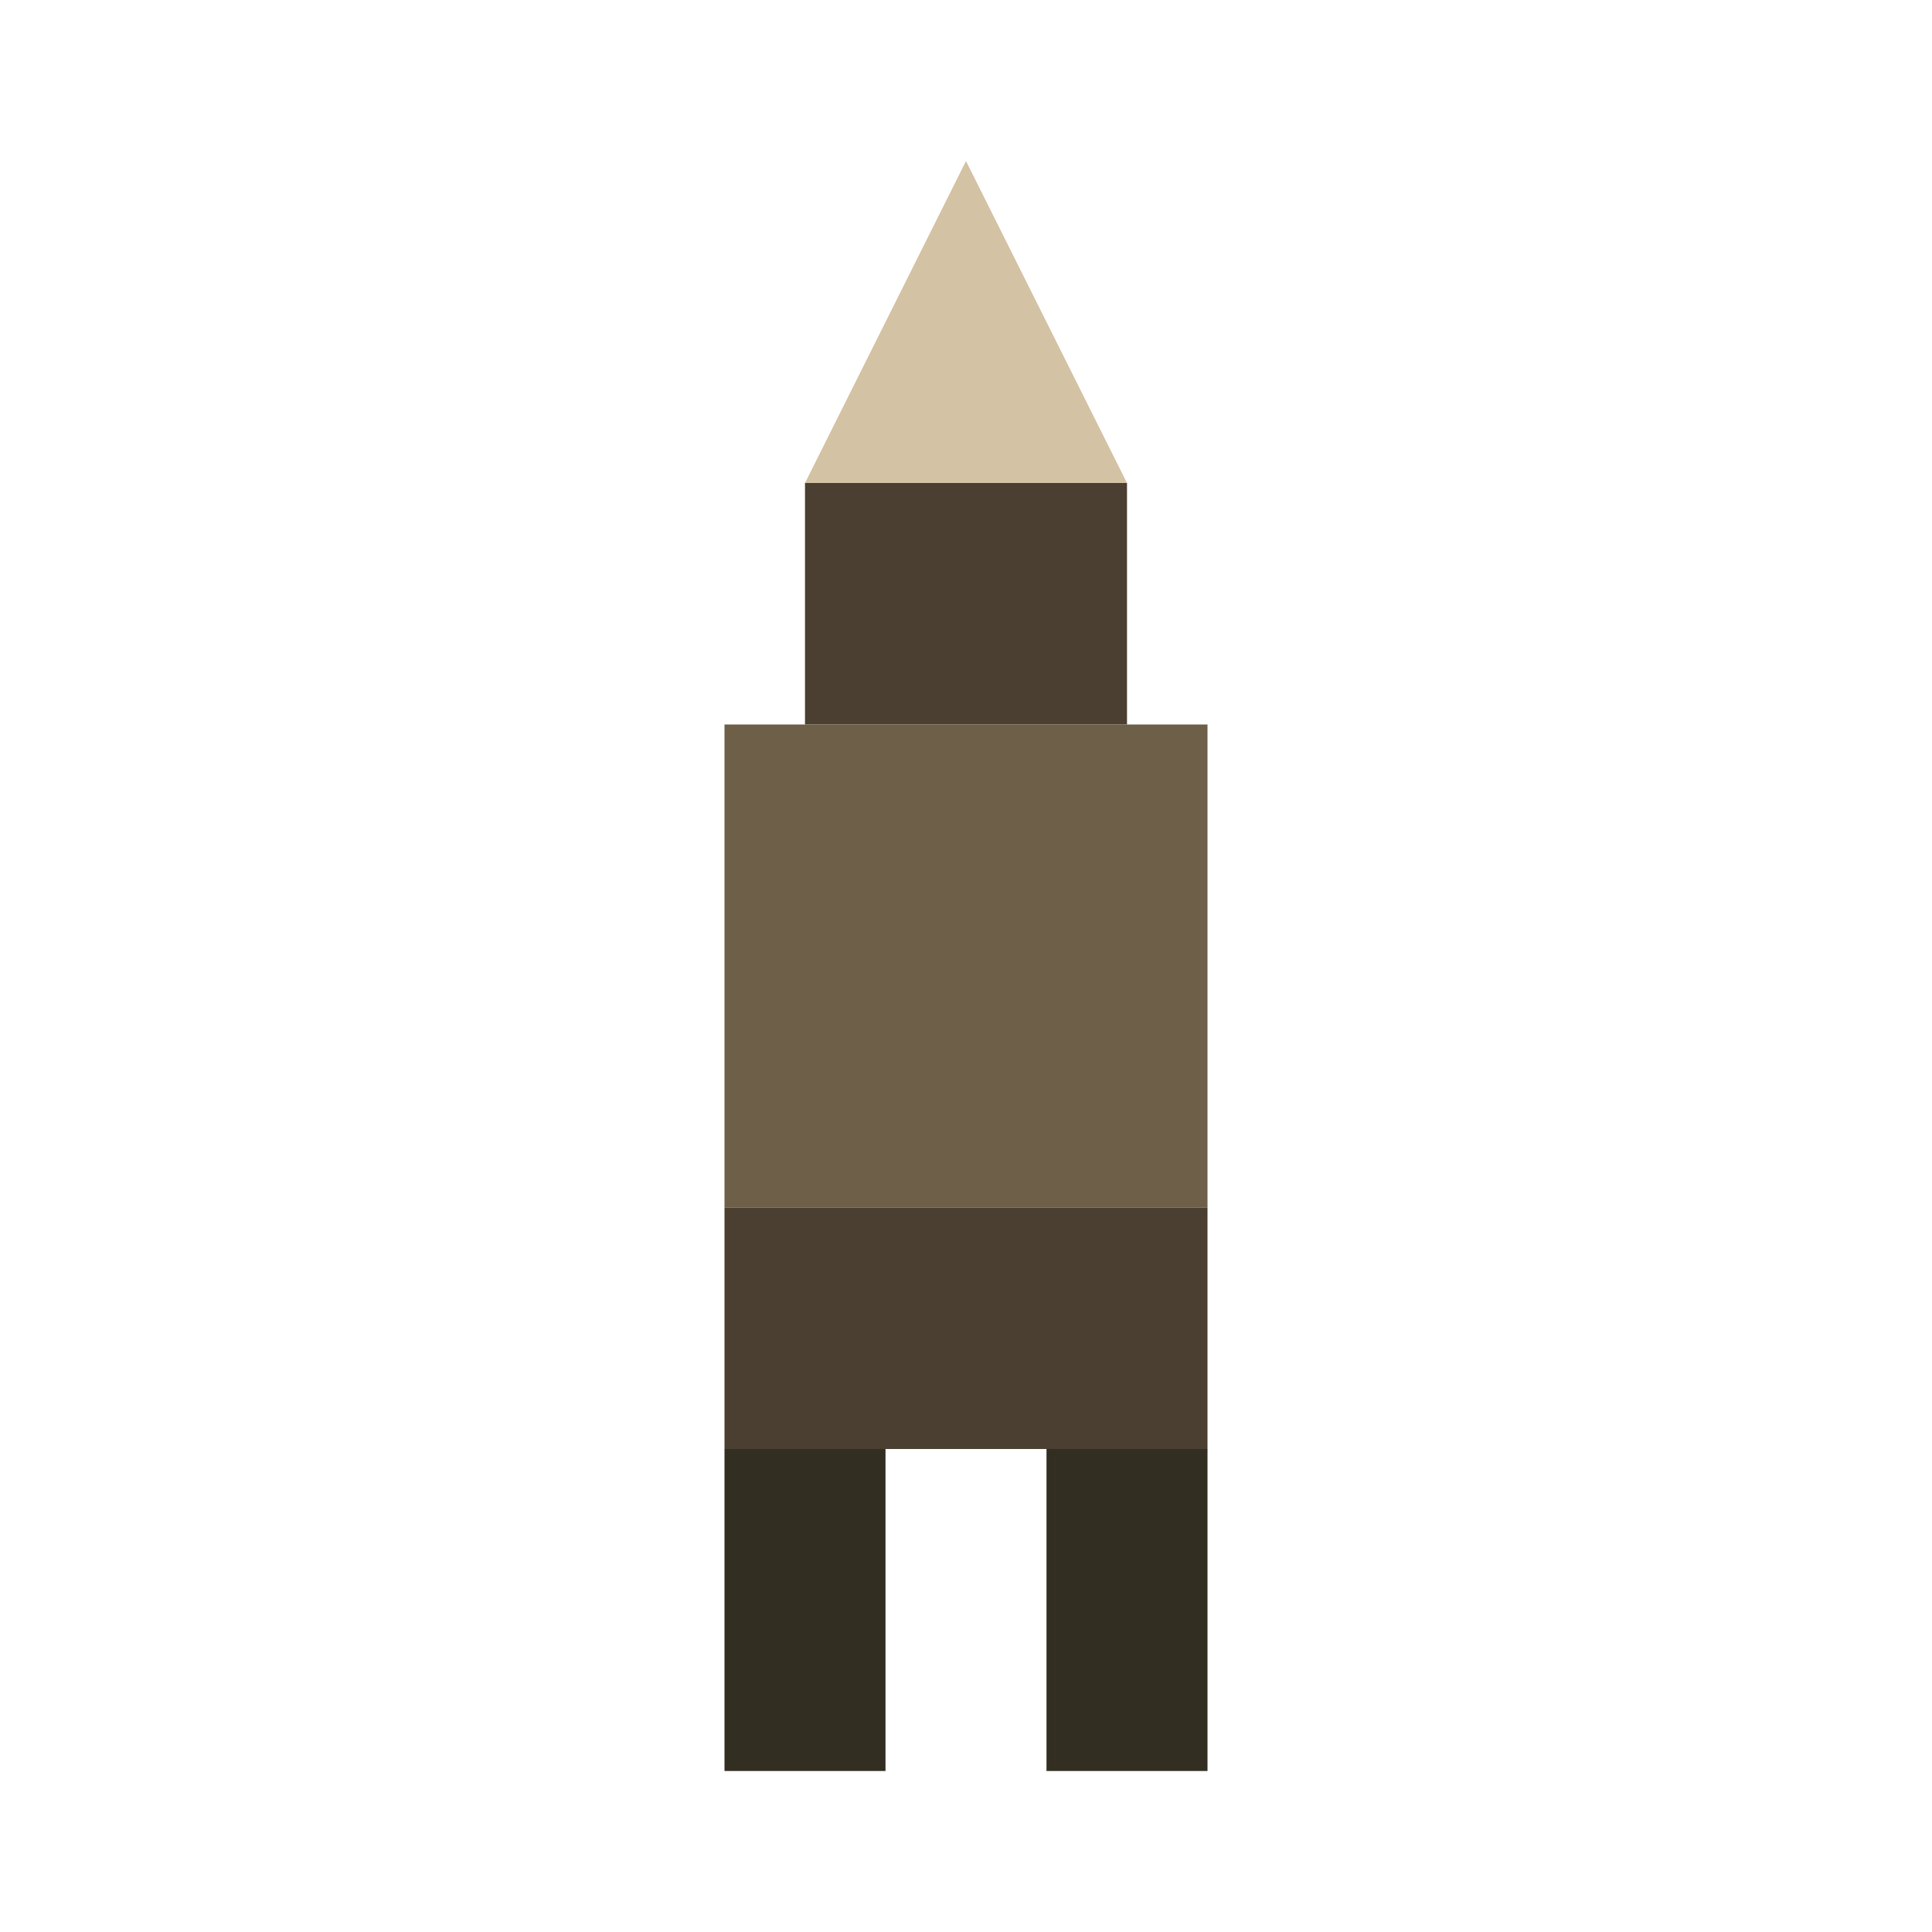 <svg width="24" height="24" viewBox="0 0 24 24" fill="none" xmlns="http://www.w3.org/2000/svg">
<path d="M12 2L10 6H14L12 2Z" fill="#D4C2A4"/>
<path d="M10 6H14V9H10V6Z" fill="#4A3F30"/>
<path d="M9 9H15V15H9V9Z" fill="#6D5F48"/>
<path d="M9 15H15V18H9V15Z" fill="#4A3F30"/>
<path d="M9 18H11V22H9V18Z" fill="#332E22"/>
<path d="M13 18H15V22H13V18Z" fill="#332E22"/>
</svg>